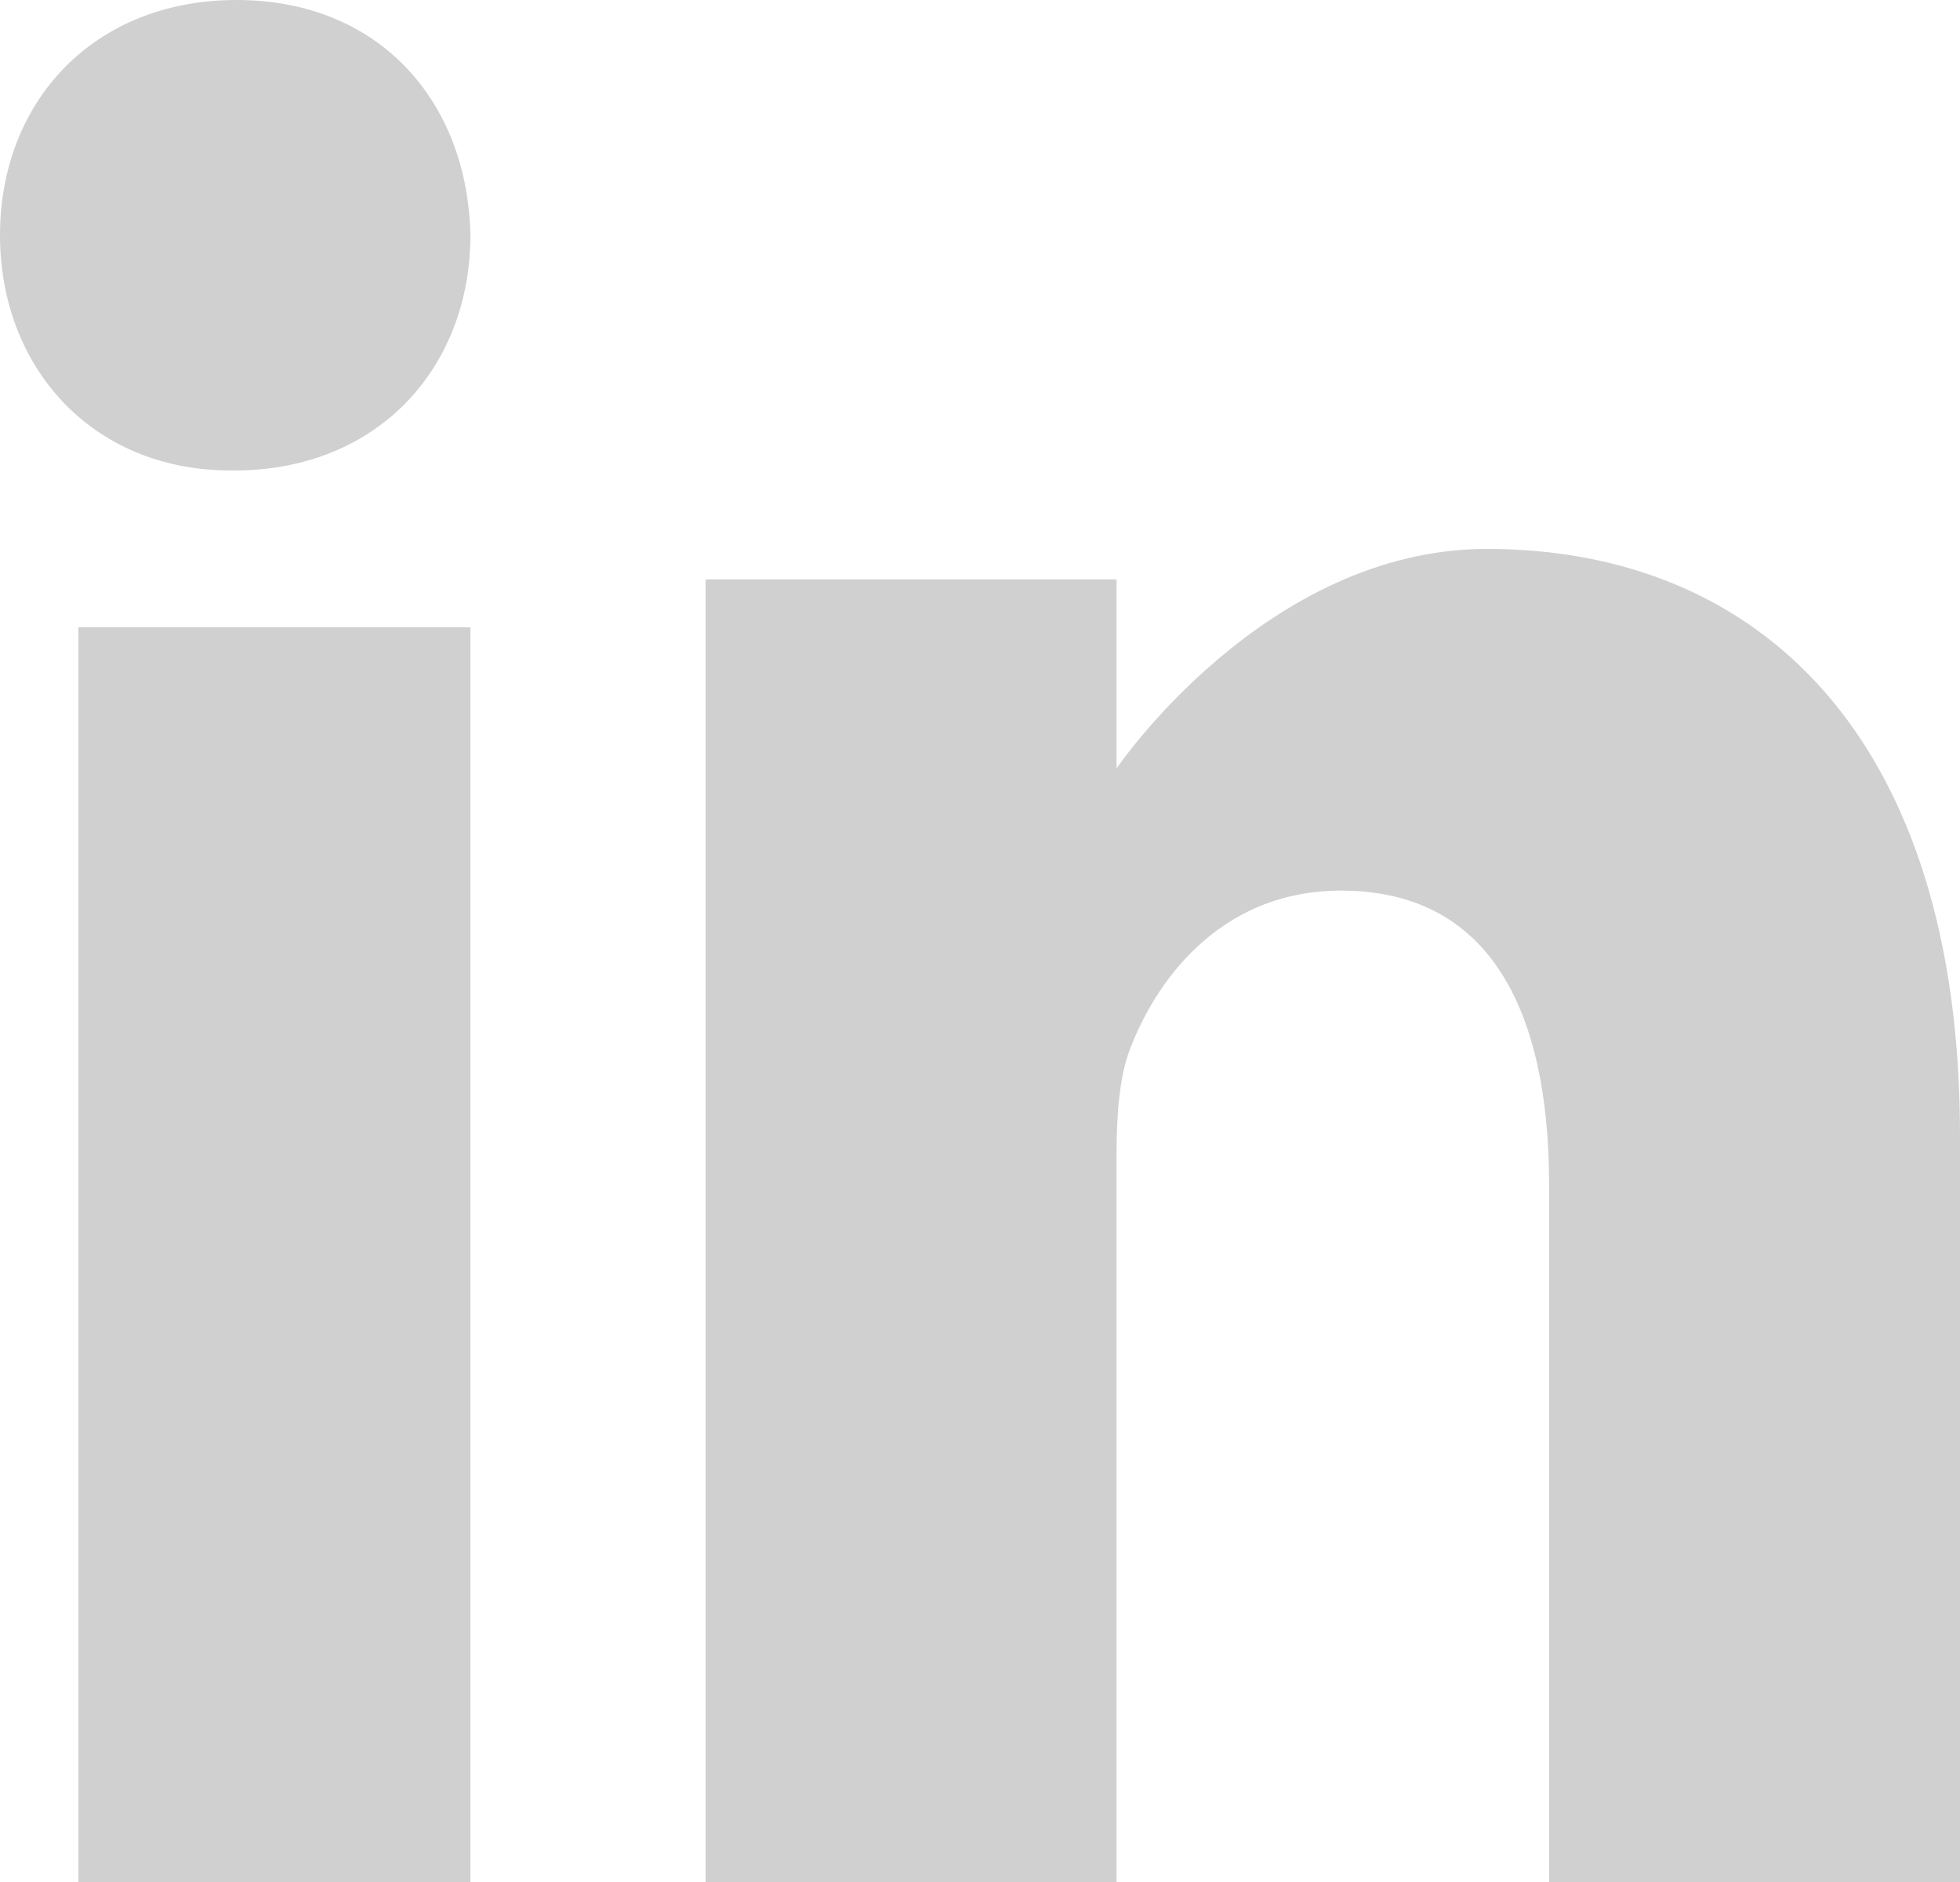 <svg width="25" height="24" fill="none" xmlns="http://www.w3.org/2000/svg"><path fill-rule="evenodd" clip-rule="evenodd" d="M3.017 0C1.193 0 0 1.296 0 3c0 1.667 1.157 3 2.947 3h.035C4.842 6 6 4.667 6 3c-.035-1.704-1.158-3-2.983-3zM1 8h5v16H1V8zm17.966-1c-2.828 0-4.724 2.799-4.724 2.799v-2.41H9V24h5.242v-9.276c0-.496.034-.992.172-1.347.38-.992 1.241-2.02 2.69-2.02 1.896 0 2.655 1.524 2.655 3.757V24H25v-9.524C25 9.374 22.414 7 18.966 7z" fill="#D0D0D0"/></svg>